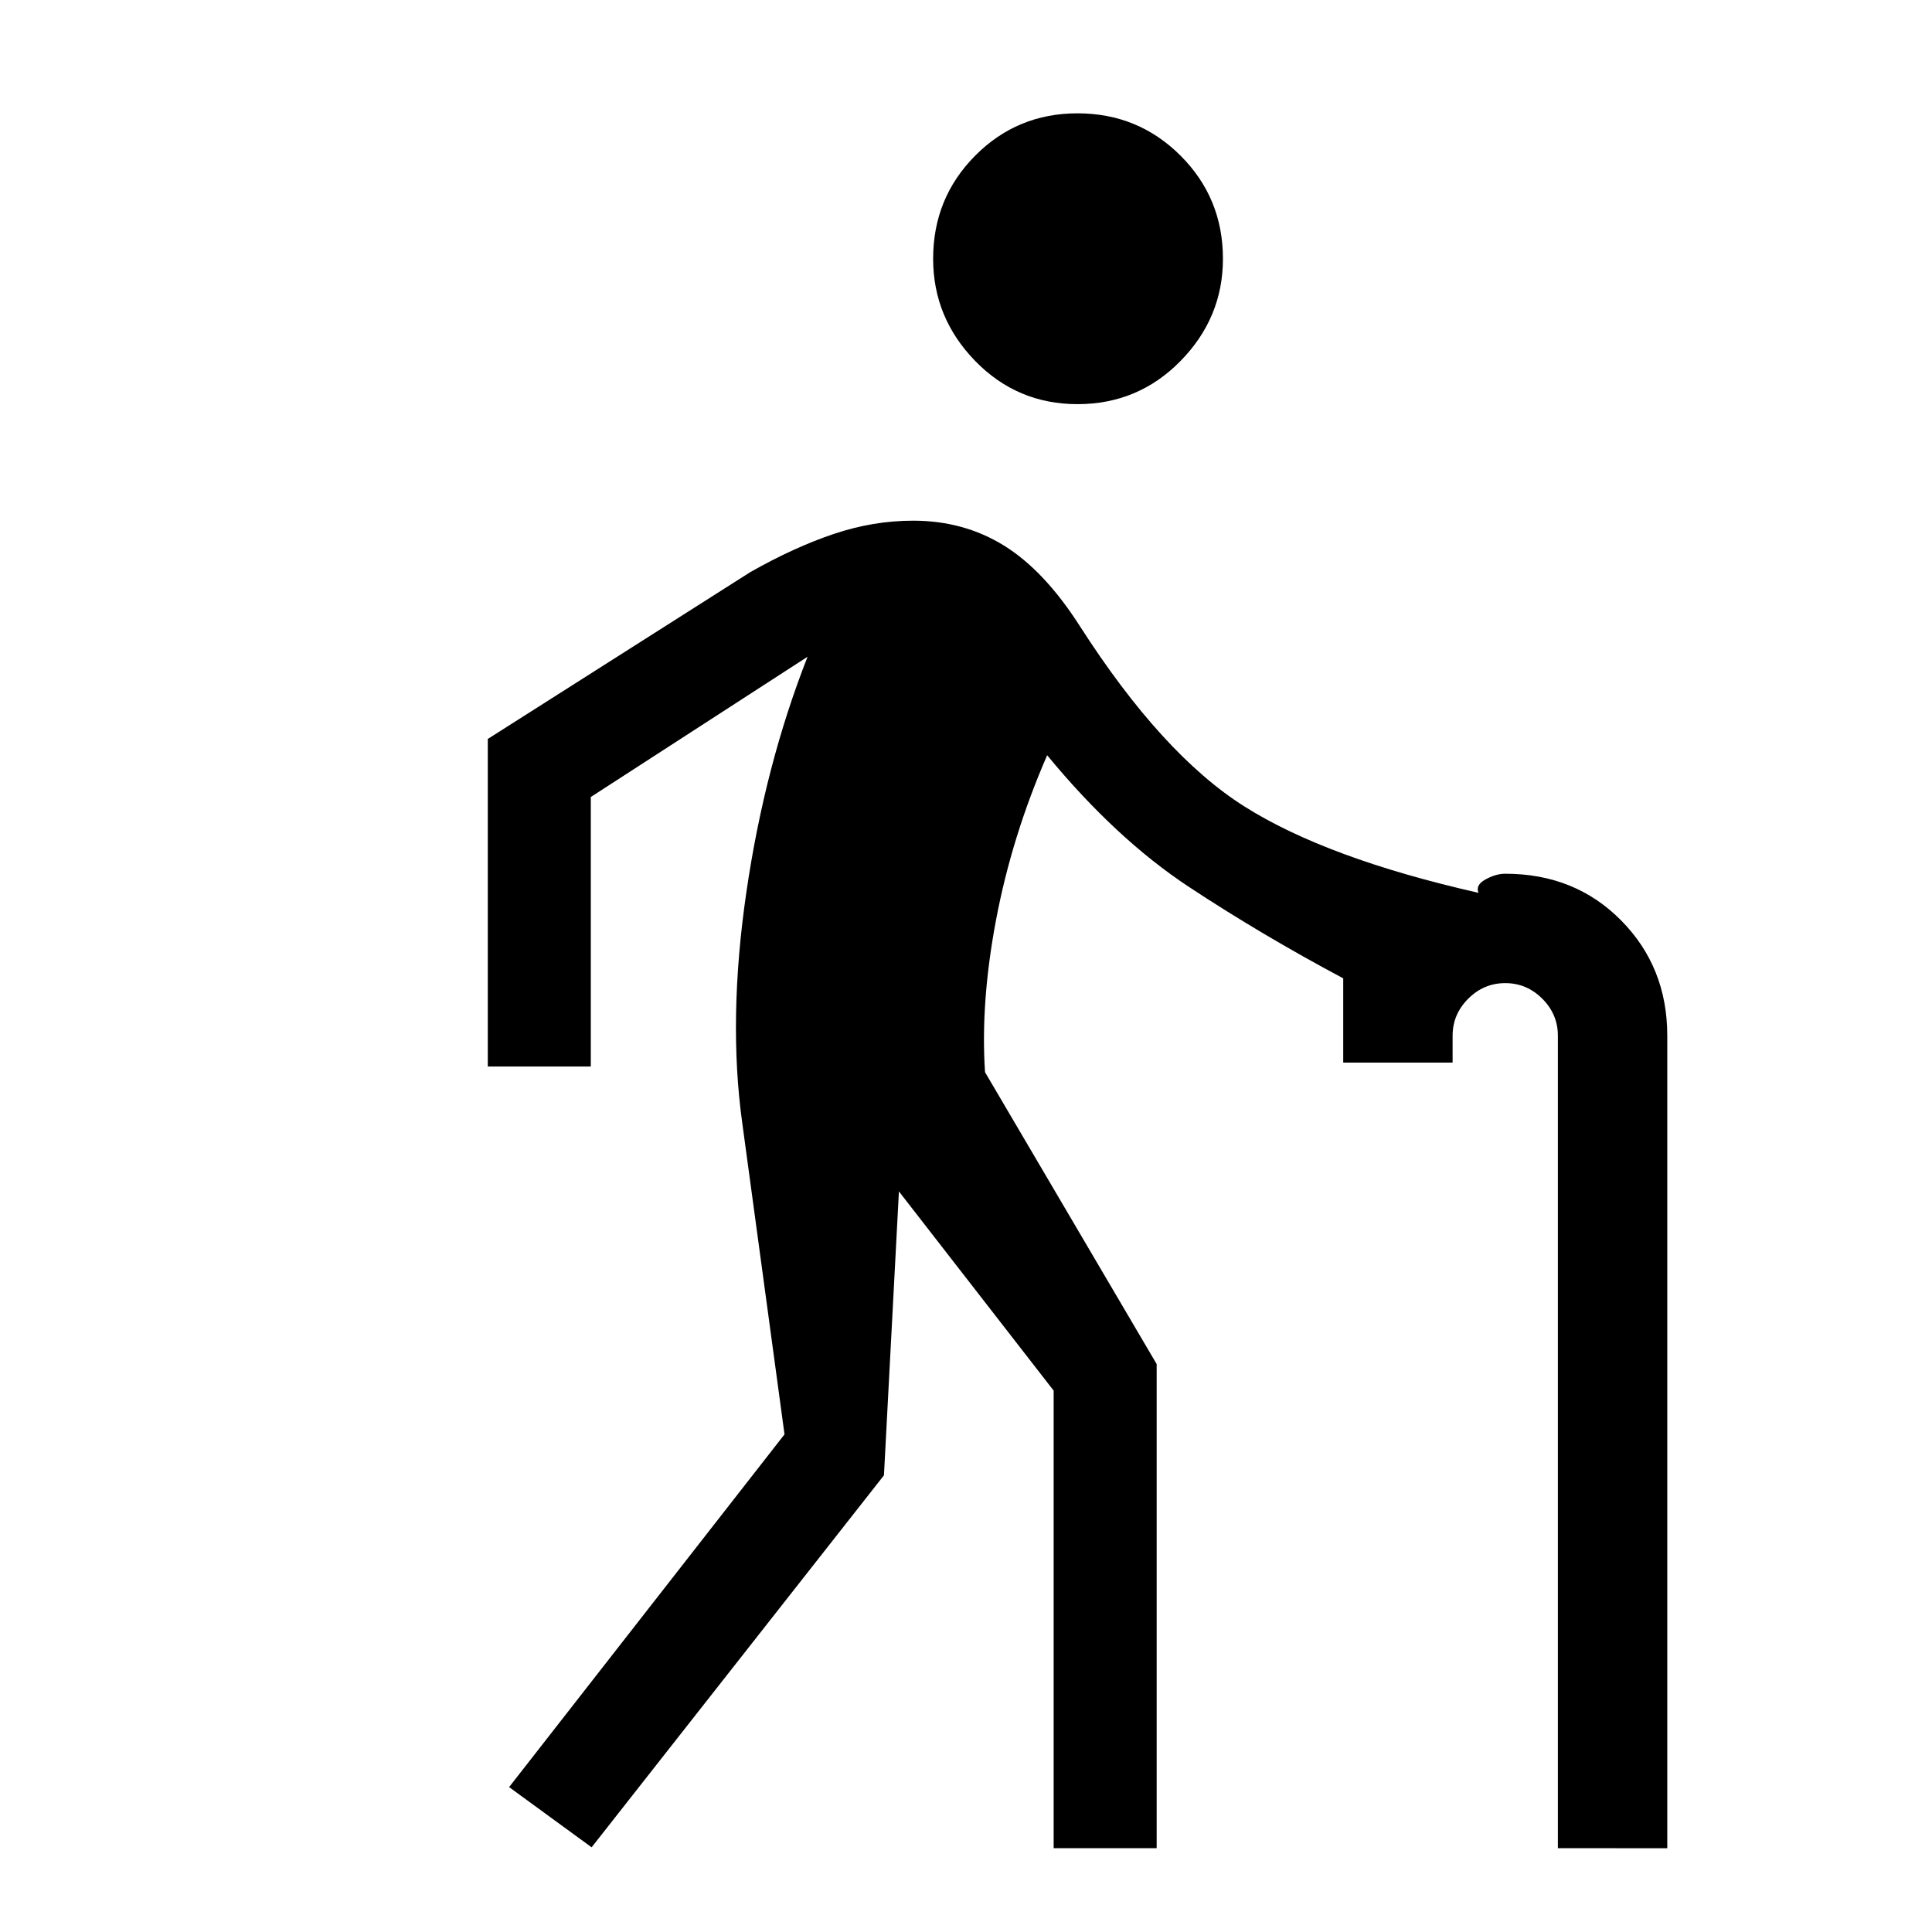 <svg xmlns="http://www.w3.org/2000/svg" height="40" viewBox="0 -960 960 960" width="40"><path d="m293.97-42.08-41-29.92 136.85-175.28-21.02-154.87q-7.13-51.59 2.08-114.62 9.22-63.03 30.4-116.9l-107.72 69.7v133.92h-51.18v-162.77l130.44-82.9q21.82-12.36 41.45-18.96 19.63-6.6 39.47-6.6 25.13 0 45.13 12.37 20 12.37 37.64 39.91 40.95 63.9 81.84 89.73 40.88 25.83 116.32 42.91-1.64-3.84 3.48-6.67 5.13-2.82 9.8-2.82 34.64 0 57.58 23.2 22.93 23.19 22.93 57.32v403.69H774.1v-403.69q0-10.67-7.74-18.41-7.74-7.75-18.41-7.75t-18.41 7.75q-7.75 7.74-7.75 18.41V-432h-54.35v-41.87q-40.67-21.67-76.84-45.55-36.16-23.89-70.27-65.3-17.48 40.13-25.33 81.45-7.85 41.32-5.54 76.04l85.28 145.03v240.56h-51.18V-269l-76.89-99-7.44 141.08L293.97-42.08Zm241.44-717.1q-29.97 0-50.86-21.47-20.88-21.48-20.88-50.79 0-30.15 20.88-51.2 20.89-21.05 50.86-21.05 30.15 0 51.21 21.05 21.05 21.05 21.05 51.2 0 29.31-21.05 50.79-21.06 21.47-51.21 21.47Z"/></svg>